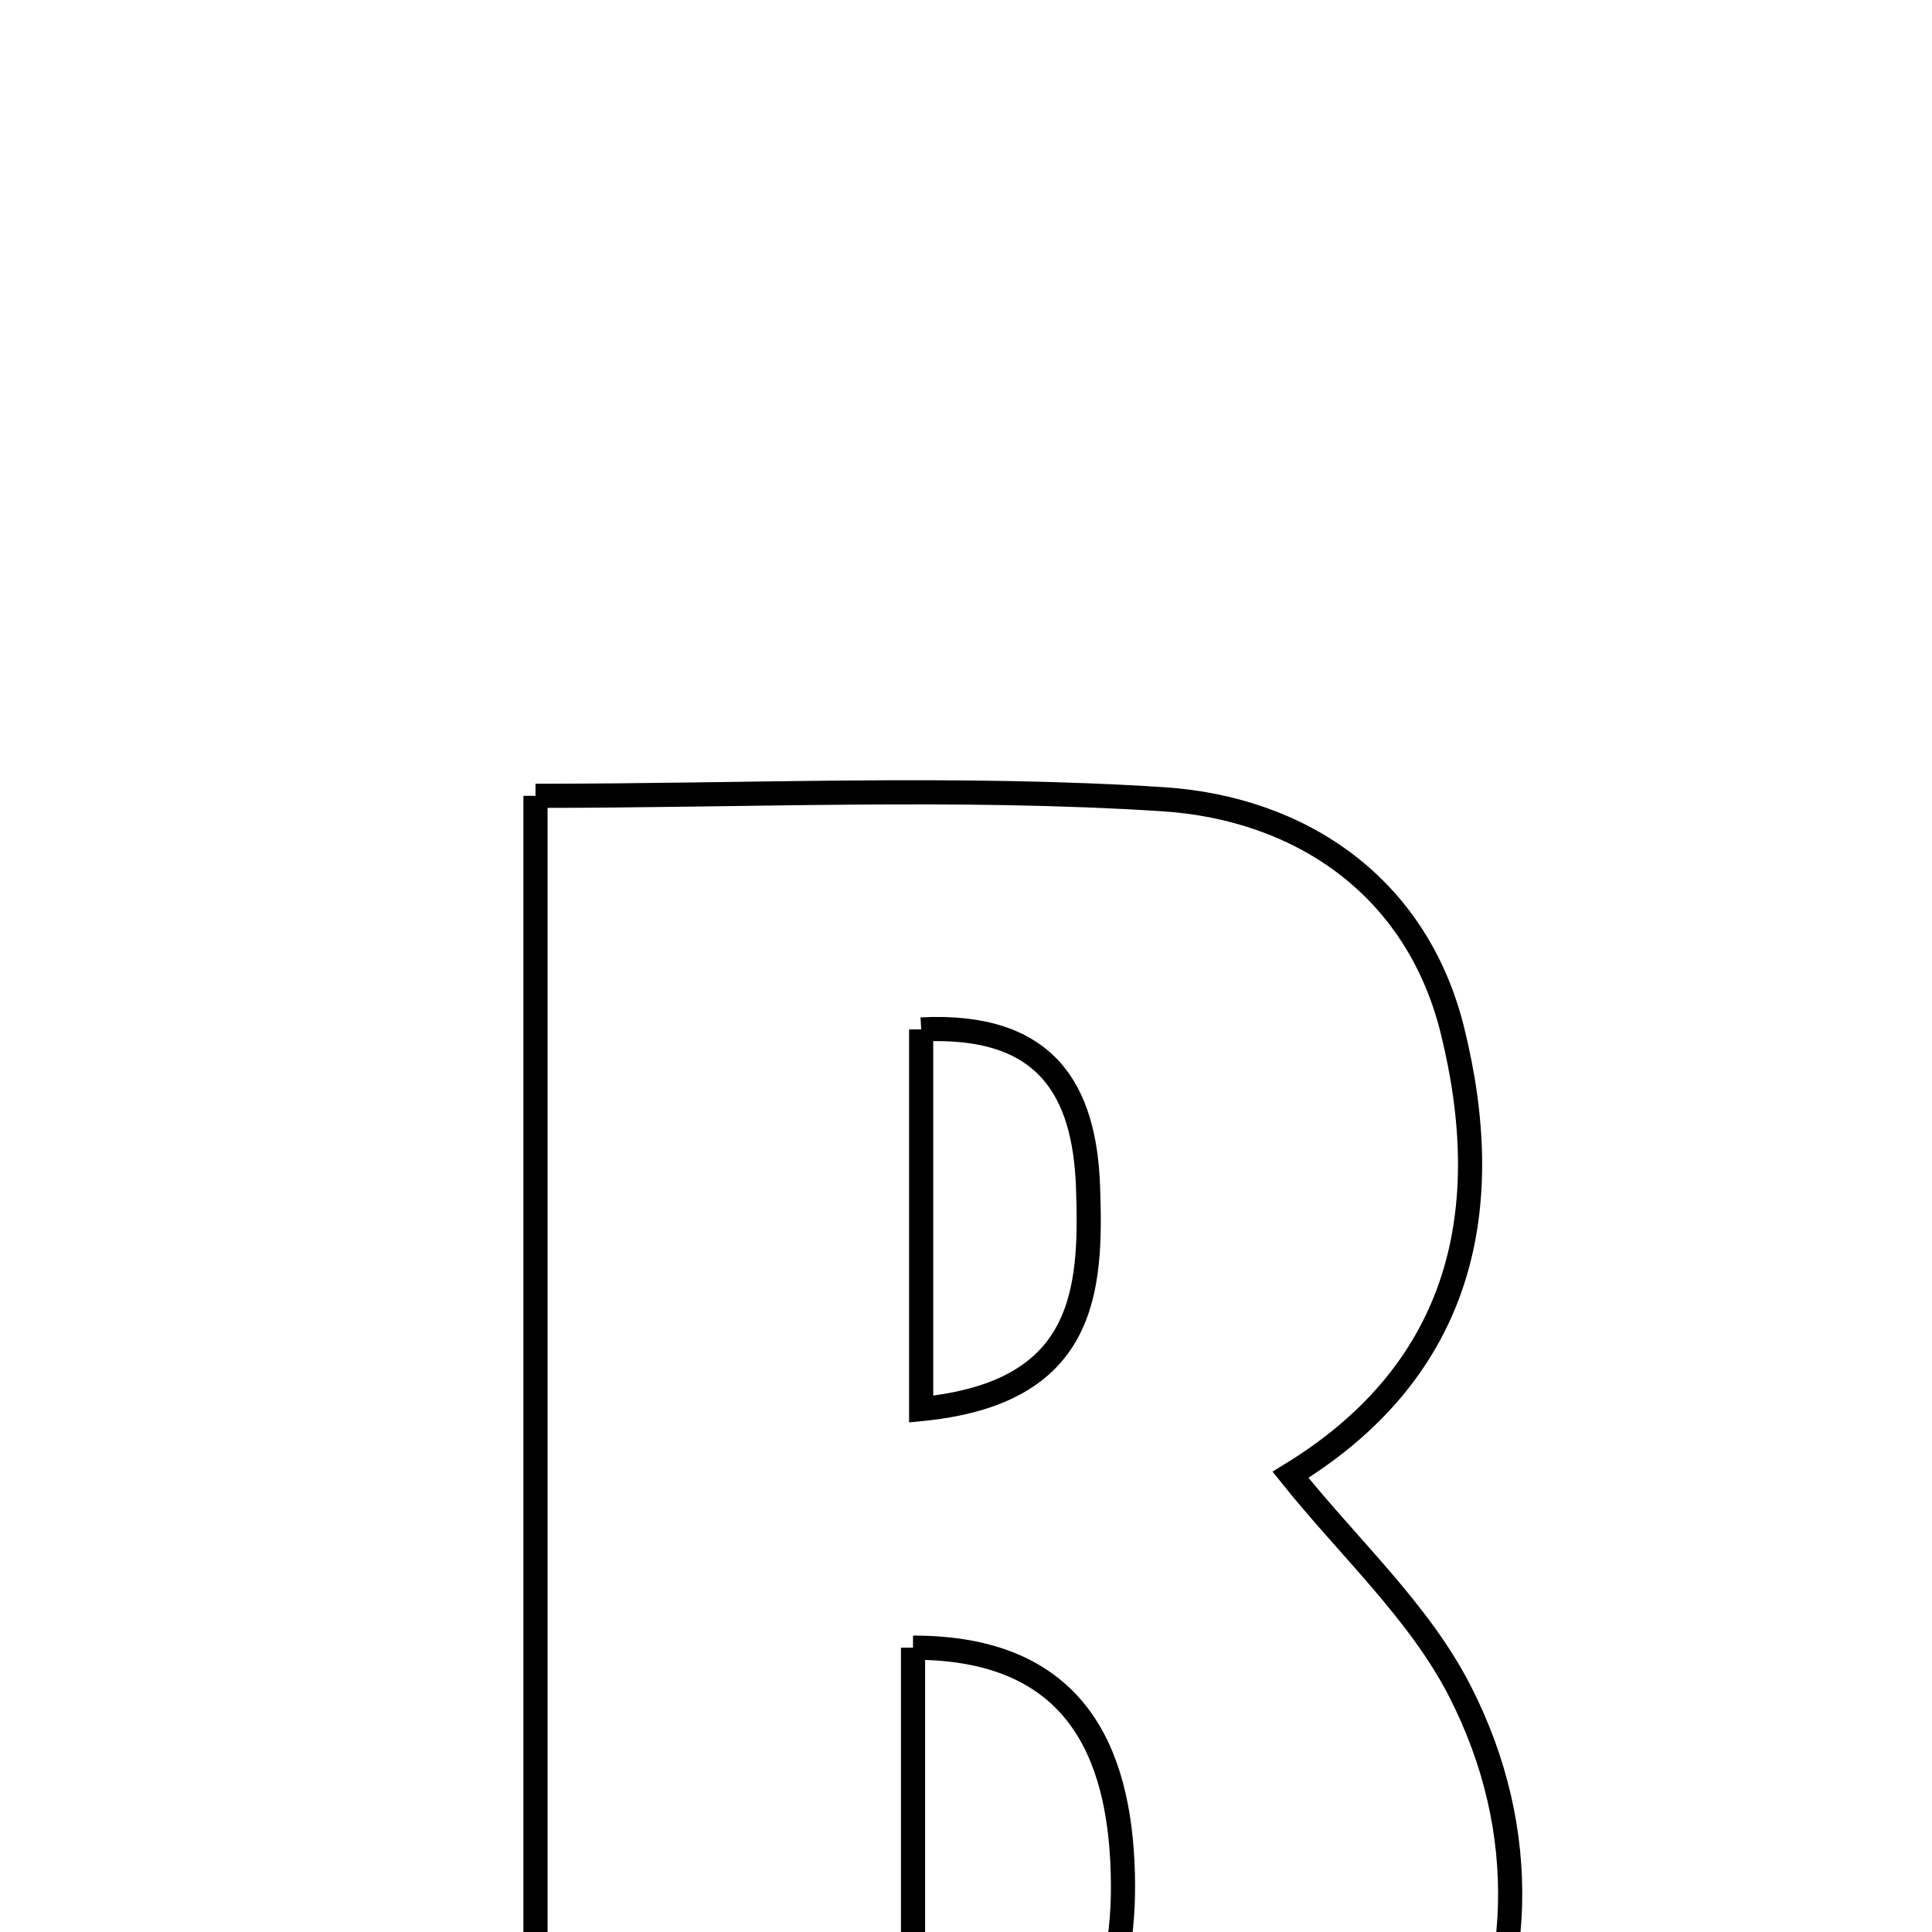 <svg xmlns="http://www.w3.org/2000/svg" viewBox="0.0 0.0 24.0 24.0" height="200px" width="200px"><path fill="none" stroke="black" stroke-width=".3" stroke-opacity="1.0"  filling="0" d="M6.652 9.886 C9.315 9.886 11.887 9.764 14.442 9.928 C16.17 10.039 17.599 11.021 18.04 12.79 C18.59 14.997 18.188 17.003 16.031 18.32 C16.755 19.225 17.625 20.017 18.129 20.996 C19.95 24.534 17.657 28.5 13.468 28.931 C11.292 29.155 9.074 28.97 6.652 28.97 C6.652 22.584 6.652 16.317 6.652 9.886"></path>
<path fill="none" stroke="black" stroke-width=".3" stroke-opacity="1.0"  filling="0" d="M11.443 12.788 C13.004 12.709 13.473 13.547 13.516 14.745 C13.563 16.045 13.487 17.305 11.443 17.504 C11.443 15.962 11.443 14.449 11.443 12.788"></path>
<path fill="none" stroke="black" stroke-width=".3" stroke-opacity="1.0"  filling="0" d="M11.342 20.468 C13.355 20.465 13.906 21.751 13.948 23.266 C13.991 24.798 13.477 26.082 11.342 26.086 C11.342 24.18 11.342 22.359 11.342 20.468"></path></svg>